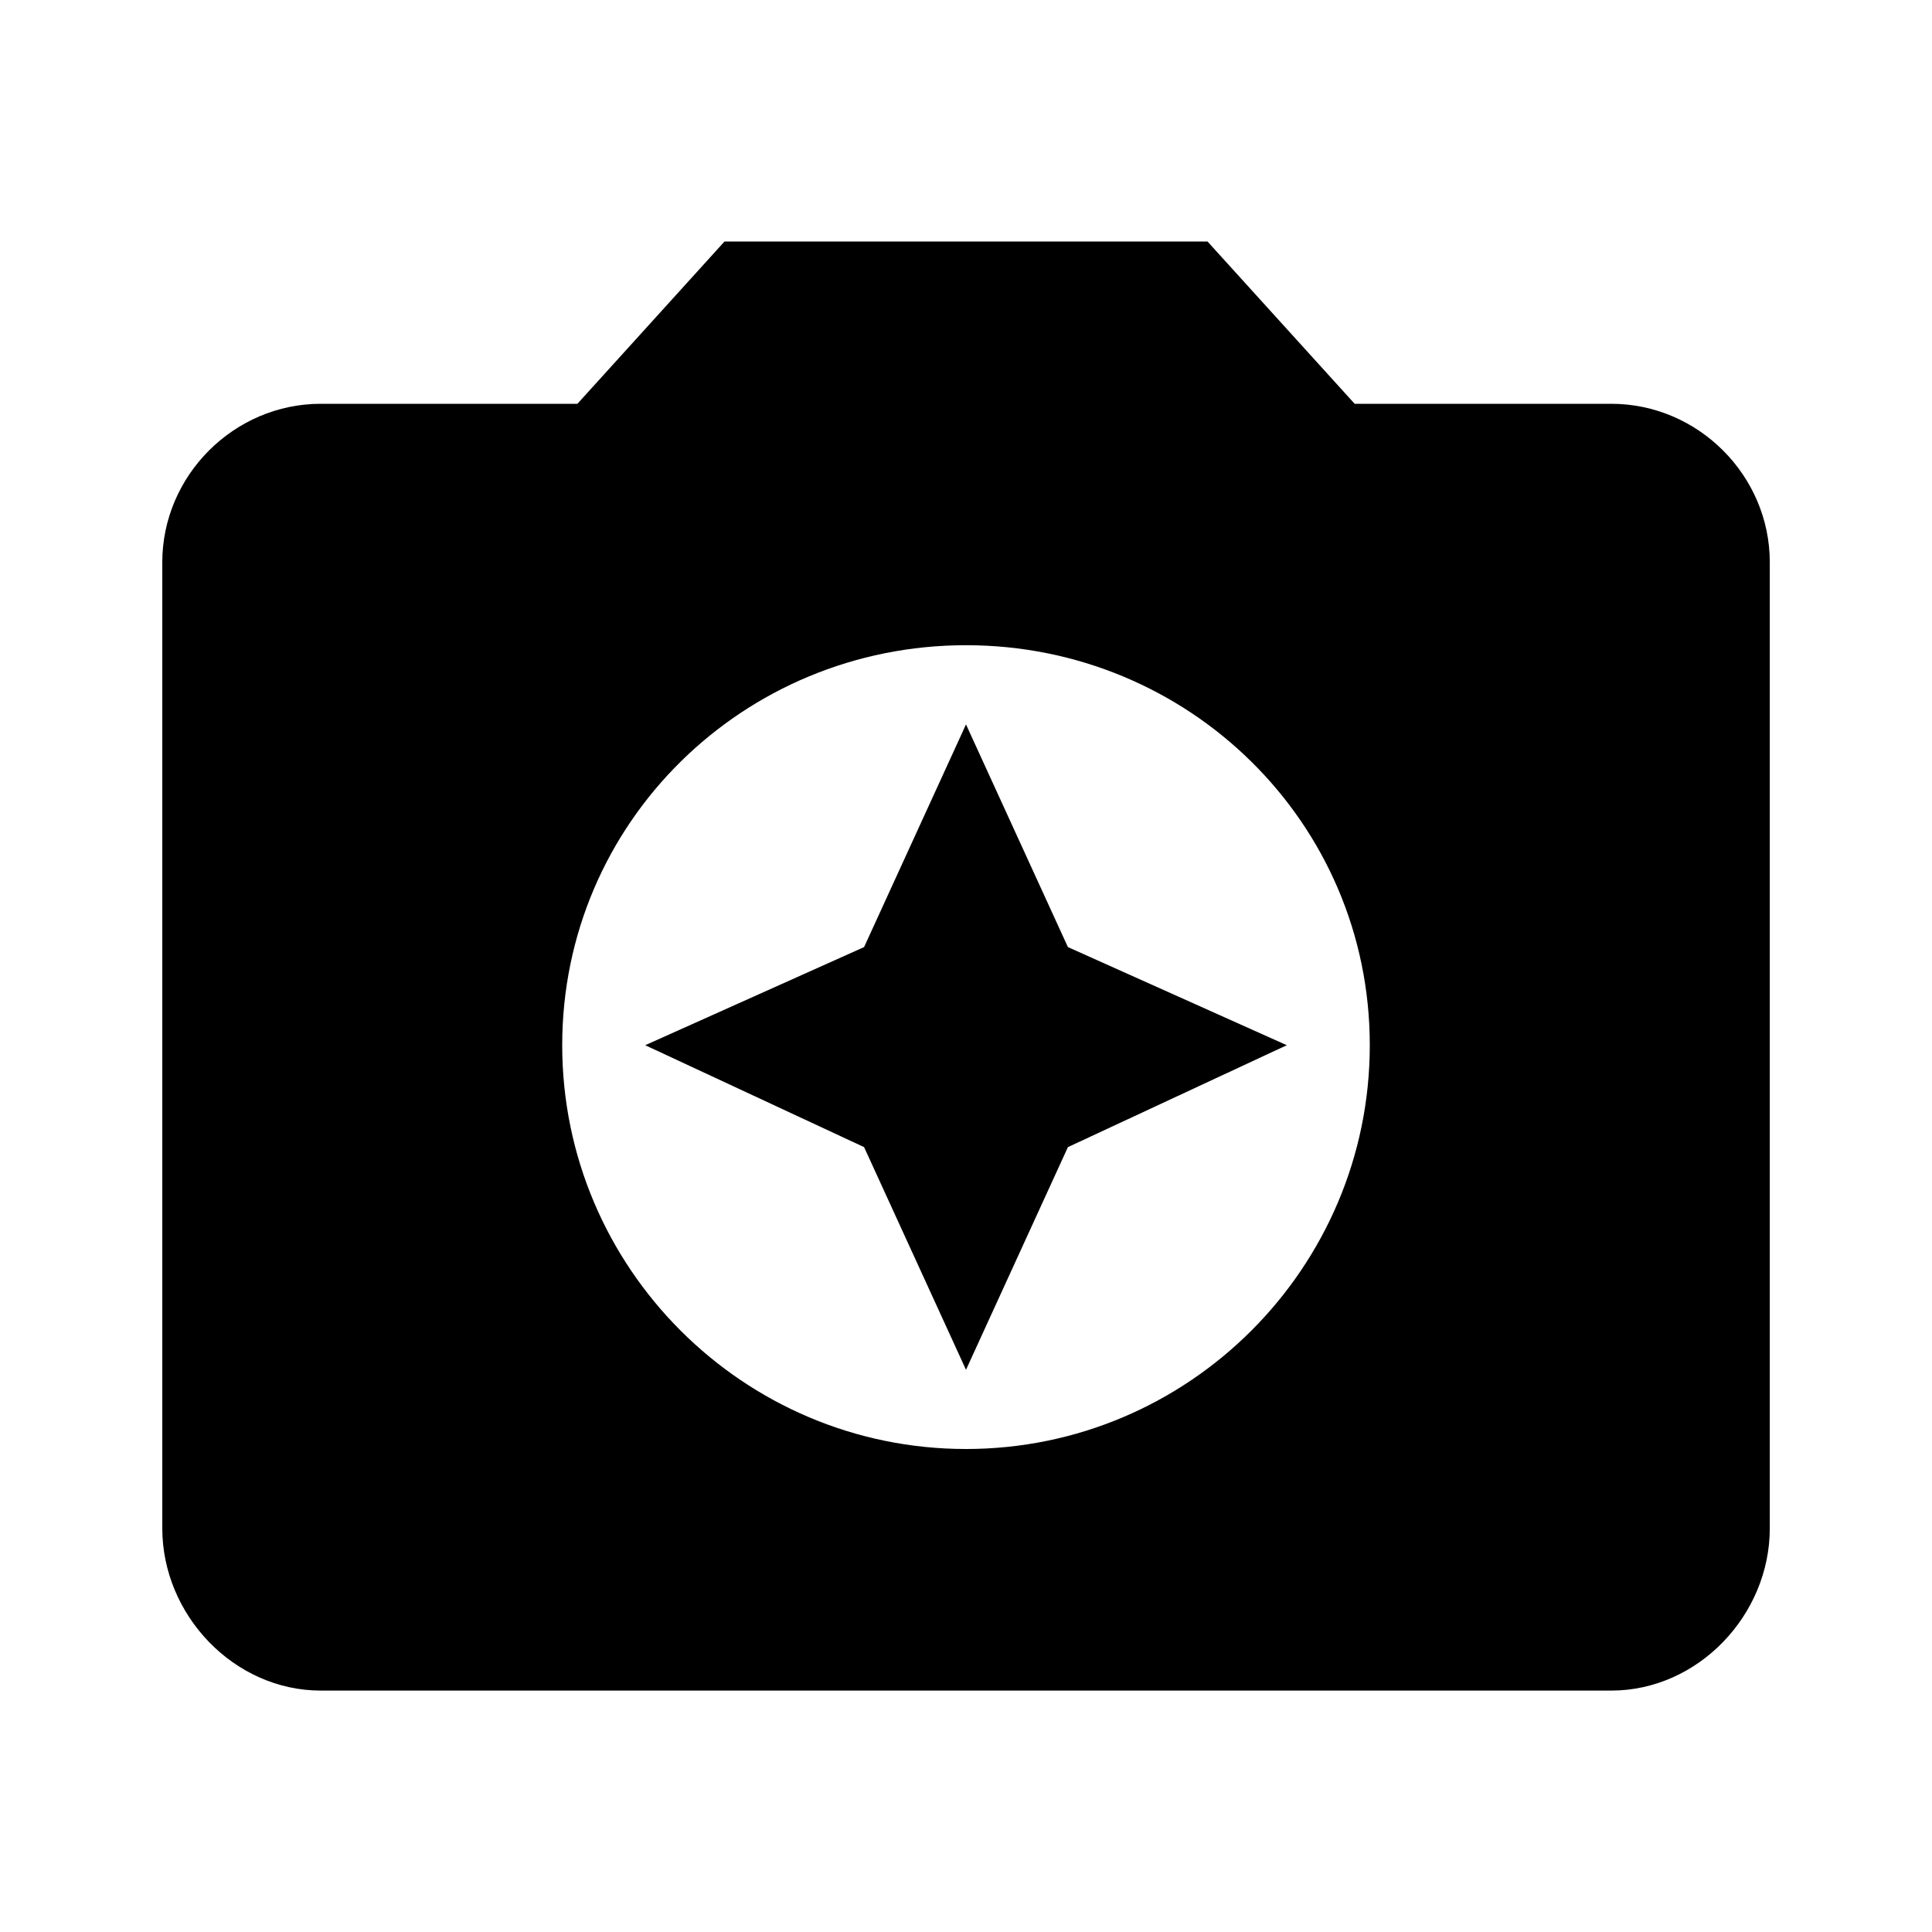 
<svg version="1.1" xmlns="http://www.w3.org/2000/svg" width="24" height="24" viewBox="0 0 24 24">
<title>camera_enhance</title>
<path d="M12 17.016l-1.266-2.766-2.719-1.266 2.719-1.219 1.266-2.766 1.266 2.766 2.719 1.219-2.719 1.266zM12 18c2.766 0 5.016-2.25 5.016-5.016s-2.25-4.969-5.016-4.969-5.016 2.203-5.016 4.969 2.25 5.016 5.016 5.016zM9 3h6l1.828 2.016h3.188c1.078 0 1.969 0.891 1.969 1.969v12c0 1.078-0.891 2.016-1.969 2.016h-16.031c-1.078 0-1.969-0.938-1.969-2.016v-12c0-1.078 0.891-1.969 1.969-1.969h3.188z"></path>
</svg>

